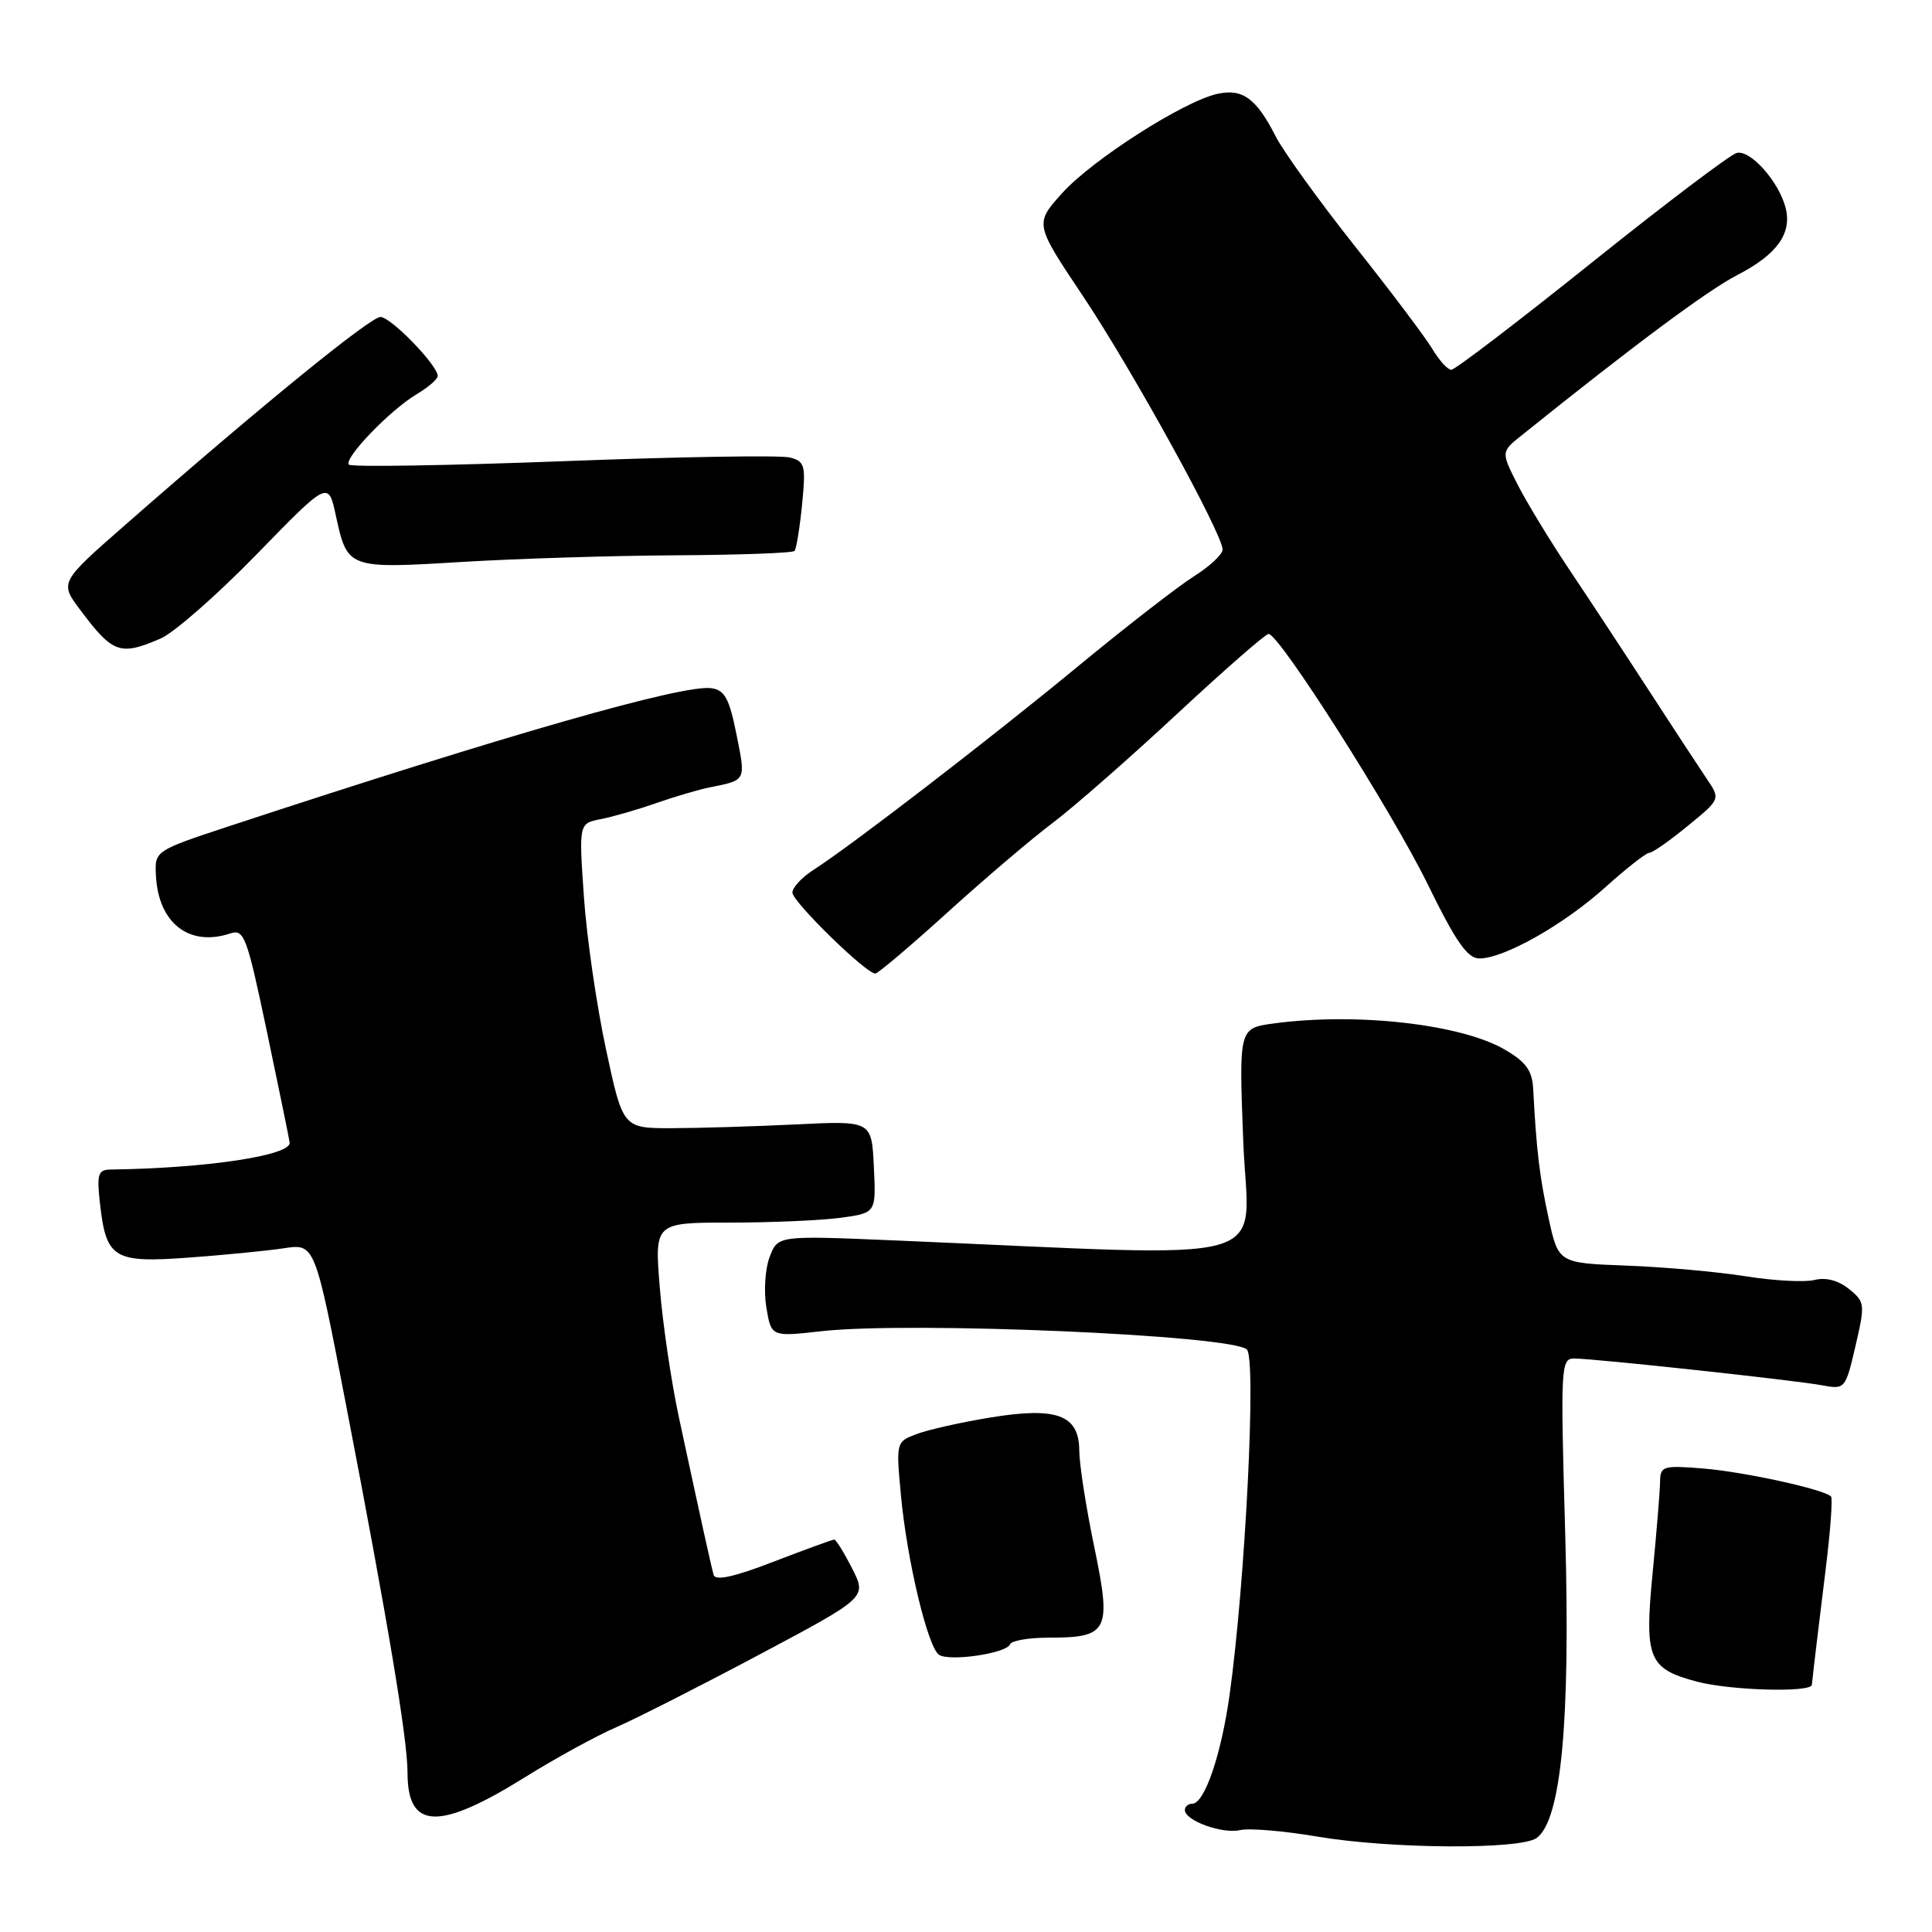 <?xml version="1.0" encoding="UTF-8" standalone="no"?>
<!DOCTYPE svg PUBLIC "-//W3C//DTD SVG 1.1//EN" "http://www.w3.org/Graphics/SVG/1.1/DTD/svg11.dtd" >
<svg xmlns="http://www.w3.org/2000/svg" xmlns:xlink="http://www.w3.org/1999/xlink" version="1.1" viewBox="0 0 256 256">
 <g >
 <path fill="currentColor"
d=" M 203.62 243.54 C 206.87 241.16 208.10 228.09 207.40 203.25 C 206.76 180.92 206.81 180.00 208.62 180.01 C 211.40 180.03 237.87 182.89 241.44 183.56 C 244.48 184.12 244.53 184.06 245.86 178.36 C 247.15 172.80 247.12 172.51 245.00 170.80 C 243.60 169.66 241.94 169.23 240.44 169.60 C 239.15 169.93 235.03 169.71 231.29 169.11 C 227.56 168.52 220.45 167.88 215.50 167.70 C 206.50 167.36 206.50 167.36 205.20 161.43 C 204.00 155.93 203.58 152.41 203.16 144.35 C 203.04 141.89 202.23 140.74 199.47 139.12 C 193.68 135.70 179.74 134.12 168.72 135.62 C 164.16 136.25 164.16 136.25 164.74 151.28 C 165.38 168.06 170.69 166.57 118.28 164.35 C 103.06 163.71 103.06 163.71 101.98 166.56 C 101.38 168.13 101.19 171.15 101.55 173.27 C 102.20 177.14 102.20 177.14 108.85 176.39 C 120.67 175.07 163.31 176.91 165.22 178.82 C 166.49 180.09 165.01 209.59 162.93 224.56 C 161.82 232.52 159.60 239.00 157.99 239.00 C 157.44 239.00 157.00 239.38 157.00 239.84 C 157.00 241.24 161.97 243.04 164.31 242.50 C 165.51 242.22 170.10 242.60 174.50 243.35 C 184.22 245.00 201.47 245.11 203.62 243.54 Z  M 69.60 235.47 C 73.58 232.99 79.01 230.01 81.67 228.86 C 84.33 227.70 92.88 223.36 100.68 219.21 C 114.87 211.66 114.87 211.66 112.91 207.83 C 111.84 205.72 110.77 204.00 110.54 204.00 C 110.31 204.00 106.70 205.32 102.51 206.93 C 97.28 208.95 94.78 209.50 94.56 208.68 C 94.20 207.39 92.83 201.16 89.98 187.91 C 88.96 183.18 87.81 175.42 87.43 170.66 C 86.72 162.00 86.72 162.00 96.72 162.00 C 102.22 162.00 108.83 161.71 111.40 161.36 C 116.09 160.72 116.09 160.72 115.79 154.61 C 115.50 148.50 115.50 148.50 105.50 148.99 C 100.00 149.26 92.58 149.48 89.02 149.49 C 82.54 149.50 82.54 149.50 80.29 139.00 C 79.05 133.22 77.73 124.14 77.37 118.81 C 76.70 109.11 76.70 109.11 79.60 108.54 C 81.20 108.23 84.53 107.27 87.00 106.40 C 89.47 105.54 92.62 104.61 94.00 104.34 C 98.92 103.35 98.83 103.53 97.59 97.33 C 96.64 92.56 96.03 91.44 94.26 91.19 C 90.57 90.65 67.17 97.35 30.50 109.43 C 20.50 112.73 20.50 112.73 20.66 116.01 C 20.98 122.31 25.05 125.49 30.50 123.69 C 32.35 123.07 32.71 124.04 35.38 136.76 C 36.97 144.32 38.32 150.90 38.38 151.39 C 38.61 153.10 27.38 154.80 14.62 154.97 C 12.99 155.00 12.81 155.59 13.25 159.50 C 14.07 166.76 15.07 167.37 24.98 166.64 C 29.67 166.30 35.35 165.74 37.62 165.40 C 41.73 164.77 41.73 164.77 45.85 186.14 C 51.42 215.00 54.00 230.46 54.00 234.90 C 54.00 242.46 58.14 242.61 69.60 235.47 Z  M 240.08 223.25 C 240.38 220.46 240.88 216.31 241.89 208.11 C 242.53 202.94 242.86 198.53 242.62 198.29 C 241.68 197.34 231.16 195.04 225.75 194.59 C 220.36 194.15 220.00 194.26 219.97 196.31 C 219.96 197.51 219.51 202.97 218.98 208.43 C 217.88 219.78 218.42 221.11 224.83 222.82 C 229.26 224.00 239.97 224.30 240.08 223.25 Z  M 133.83 217.88 C 134.02 217.40 136.29 217.00 138.89 217.00 C 146.88 217.00 147.31 216.16 145.00 205.00 C 143.91 199.78 143.02 194.03 143.01 192.23 C 142.99 187.46 140.03 186.37 131.09 187.85 C 127.27 188.48 122.92 189.46 121.43 190.03 C 118.74 191.05 118.72 191.11 119.38 198.14 C 120.17 206.70 122.92 218.21 124.41 219.26 C 125.76 220.20 133.38 219.09 133.83 217.88 Z  M 125.56 120.89 C 130.48 116.43 136.75 111.09 139.50 109.03 C 142.25 106.96 149.64 100.48 155.93 94.63 C 162.21 88.79 167.68 84.00 168.09 84.00 C 169.51 84.00 184.42 107.46 189.18 117.17 C 192.92 124.82 194.45 127.00 196.03 127.00 C 199.29 127.00 207.17 122.55 212.69 117.59 C 215.50 115.06 218.13 113.00 218.54 113.00 C 218.96 113.00 221.25 111.40 223.63 109.44 C 227.98 105.89 227.98 105.89 226.15 103.19 C 225.15 101.71 221.70 96.45 218.49 91.50 C 215.28 86.55 210.54 79.35 207.96 75.50 C 205.38 71.65 202.29 66.56 201.08 64.19 C 198.89 59.87 198.89 59.87 201.62 57.69 C 216.57 45.68 226.28 38.46 230.21 36.44 C 235.45 33.73 237.46 30.95 236.61 27.57 C 235.73 24.07 231.92 19.79 230.11 20.27 C 229.23 20.51 220.56 27.07 210.85 34.85 C 201.14 42.63 192.79 49.00 192.31 49.00 C 191.83 49.00 190.70 47.76 189.80 46.25 C 188.90 44.74 184.29 38.61 179.54 32.63 C 174.80 26.65 170.07 20.10 169.03 18.06 C 166.46 13.02 164.64 11.70 161.29 12.44 C 156.81 13.44 144.76 21.15 140.76 25.57 C 137.09 29.65 137.09 29.65 143.47 39.19 C 149.99 48.94 162.00 70.74 162.00 72.82 C 162.00 73.46 160.27 75.07 158.15 76.40 C 156.04 77.74 149.17 83.07 142.90 88.24 C 131.22 97.88 112.66 112.16 107.75 115.29 C 106.24 116.26 105.00 117.60 105.00 118.27 C 105.00 119.48 114.74 129.00 115.98 129.00 C 116.33 129.00 120.64 125.35 125.56 120.89 Z  M 21.28 84.61 C 23.05 83.85 28.77 78.83 34.00 73.46 C 43.50 63.70 43.50 63.70 44.50 68.30 C 46.03 75.36 46.08 75.38 61.19 74.46 C 68.51 74.02 81.32 73.62 89.67 73.58 C 98.01 73.53 105.03 73.28 105.28 73.00 C 105.52 72.72 105.97 69.96 106.28 66.85 C 106.79 61.66 106.66 61.14 104.67 60.62 C 103.48 60.30 89.98 60.52 74.67 61.11 C 59.36 61.69 46.57 61.90 46.24 61.57 C 45.46 60.80 51.68 54.33 55.25 52.21 C 56.76 51.31 58.00 50.23 58.00 49.82 C 58.00 48.40 51.79 42.00 50.41 42.00 C 49.07 42.00 34.49 53.87 16.70 69.46 C 7.89 77.17 7.89 77.17 10.64 80.83 C 14.96 86.59 15.91 86.93 21.28 84.61 Z "/>
</g>
</svg>